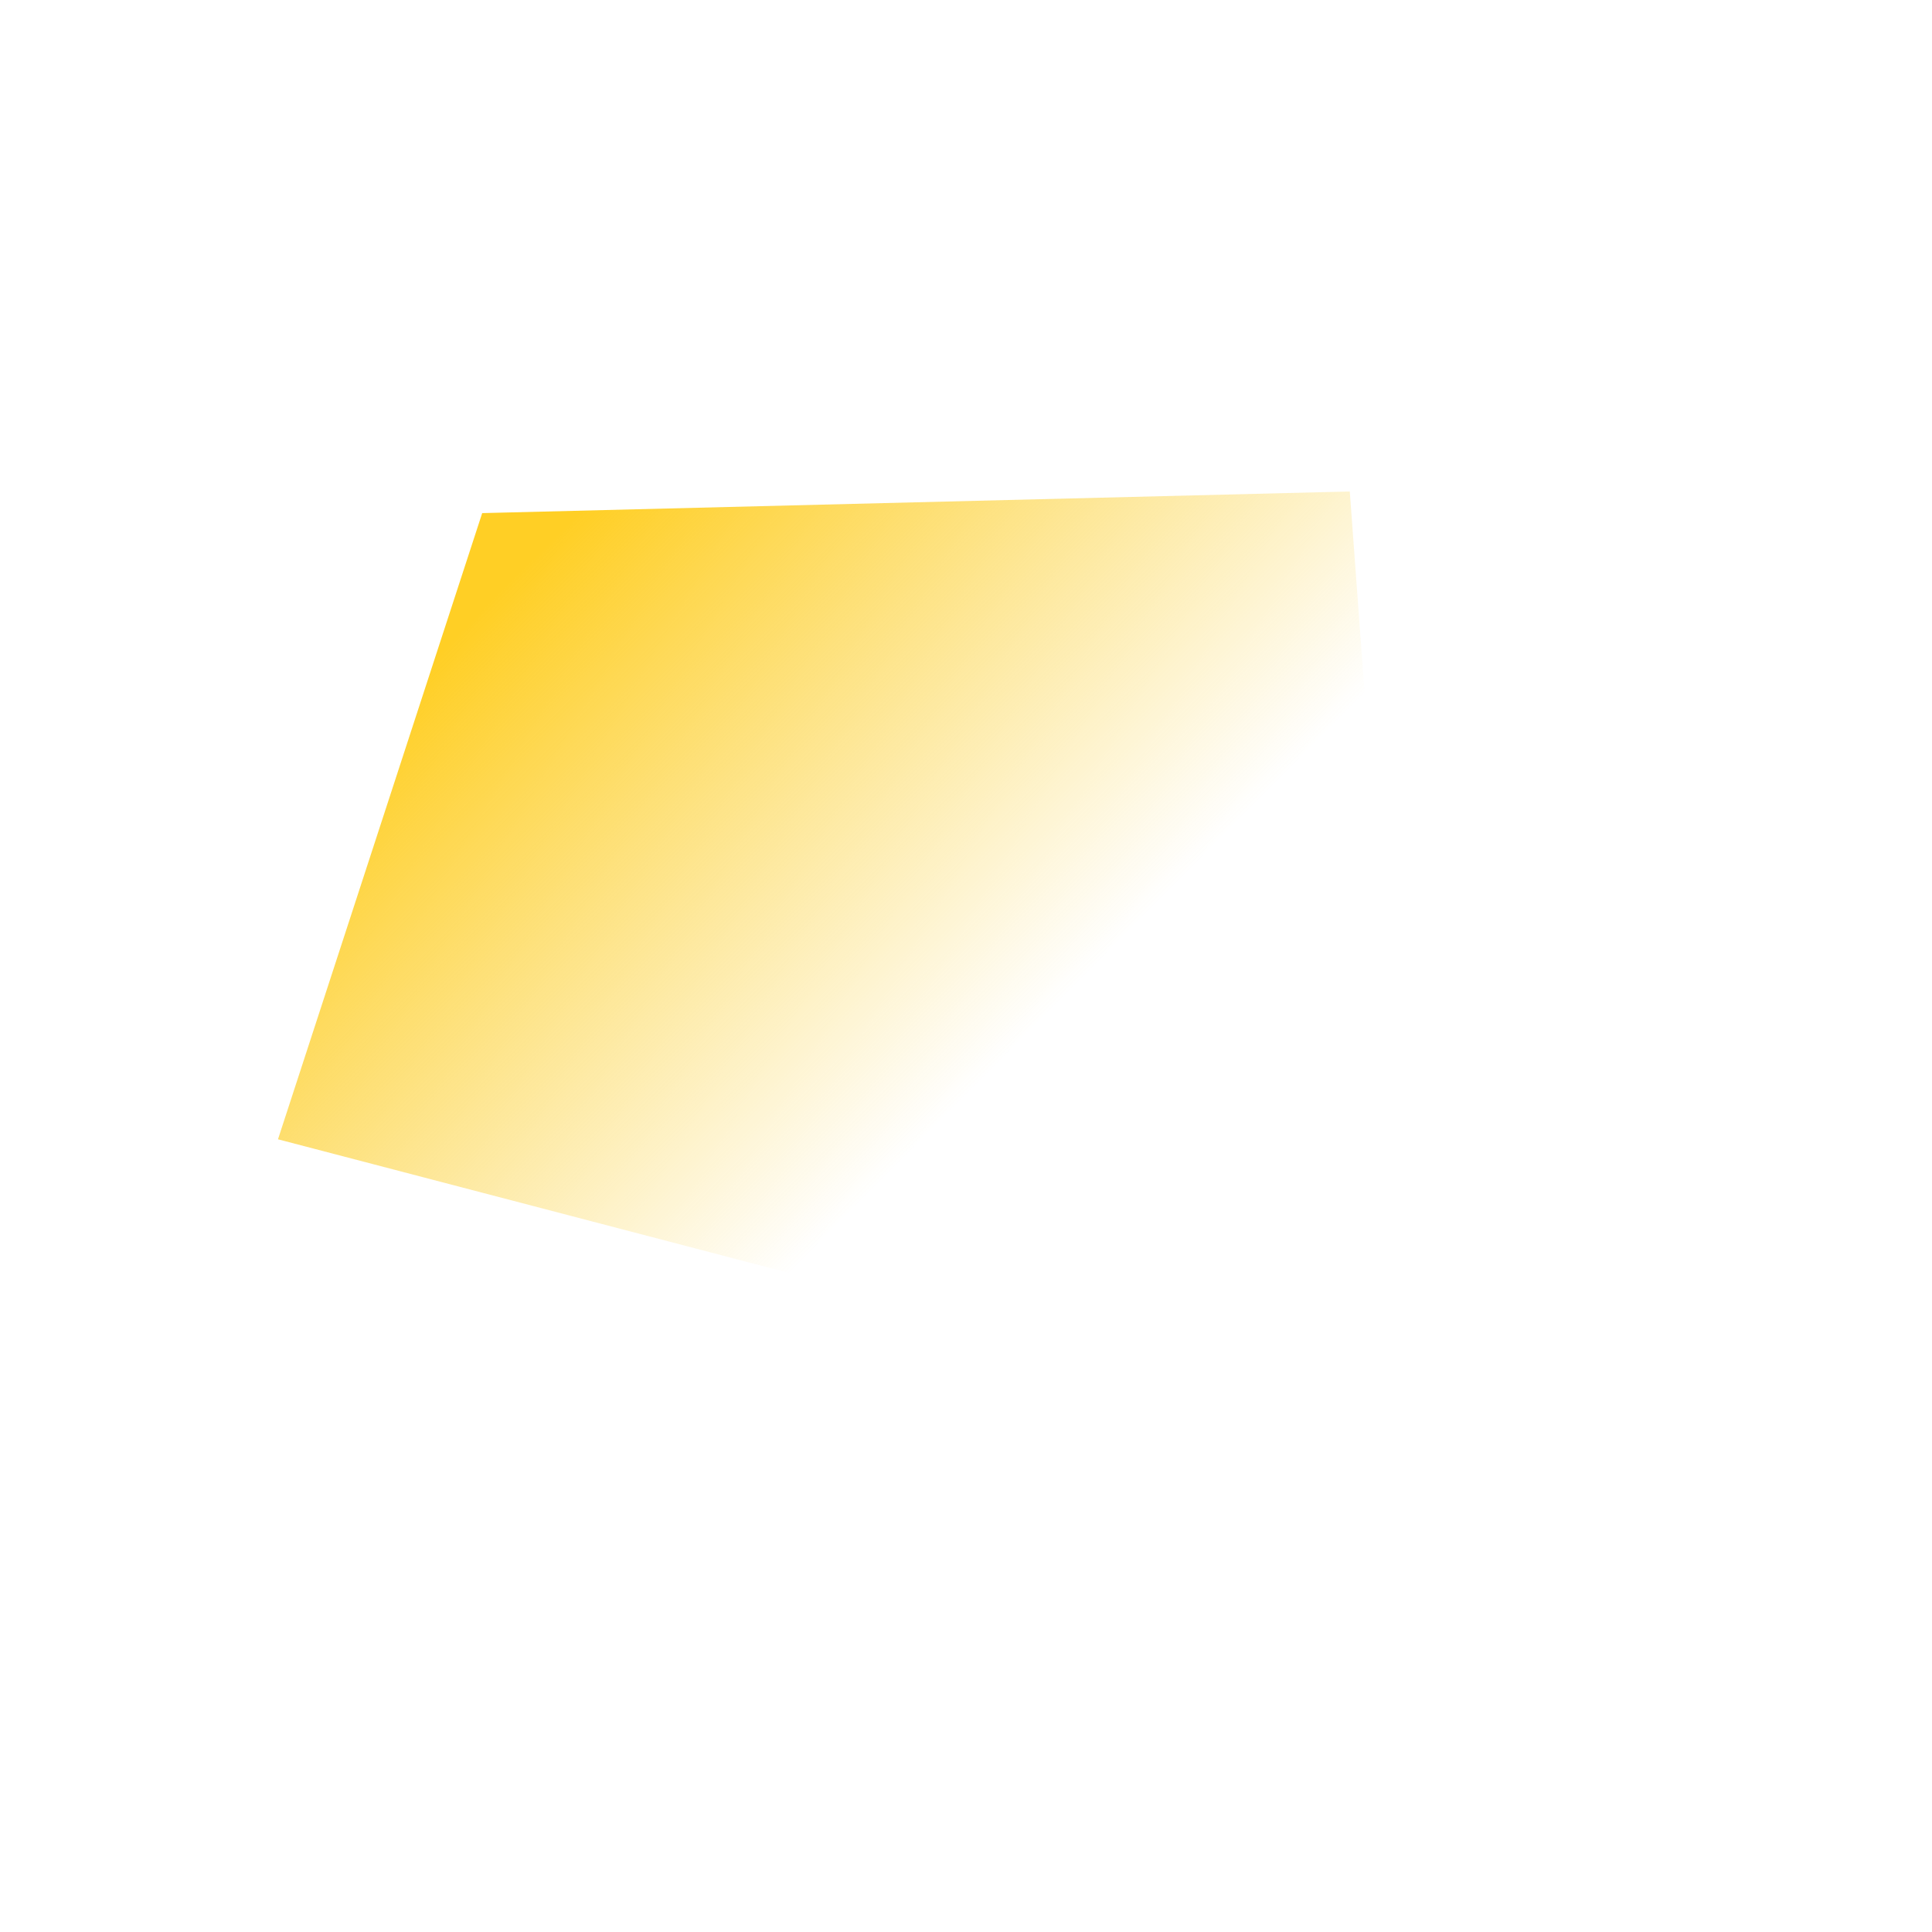 <svg width="113" height="113" viewBox="0 0 113 113" fill="none" xmlns="http://www.w3.org/2000/svg">
<g filter="url(#filter0_f)">
<path d="M78.947 28.746L28.203 30.011L16.259 66.636L83.016 84.09L78.947 28.746Z" fill="url(#paint0_linear)"/>
</g>
<defs>
<filter id="filter0_f" x="0" y="0" width="112.678" height="112.621" filterUnits="userSpaceOnUse" color-interpolation-filters="sRGB">
<feFlood flood-opacity="0" result="BackgroundImageFix"/>
<feBlend mode="normal" in="SourceGraphic" in2="BackgroundImageFix" result="shape"/>
<feGaussianBlur stdDeviation="2" result="effect1_foregroundBlur"/>
</filter>
<linearGradient id="paint0_linear" x1="28.332" y1="35.517" x2="56.814" y2="63.772" gradientUnits="userSpaceOnUse">
<stop stop-color="#FFCF25"/>
<stop offset="1" stop-color="#F9CB27" stop-opacity="0"/>
</linearGradient>
</defs>
</svg>
